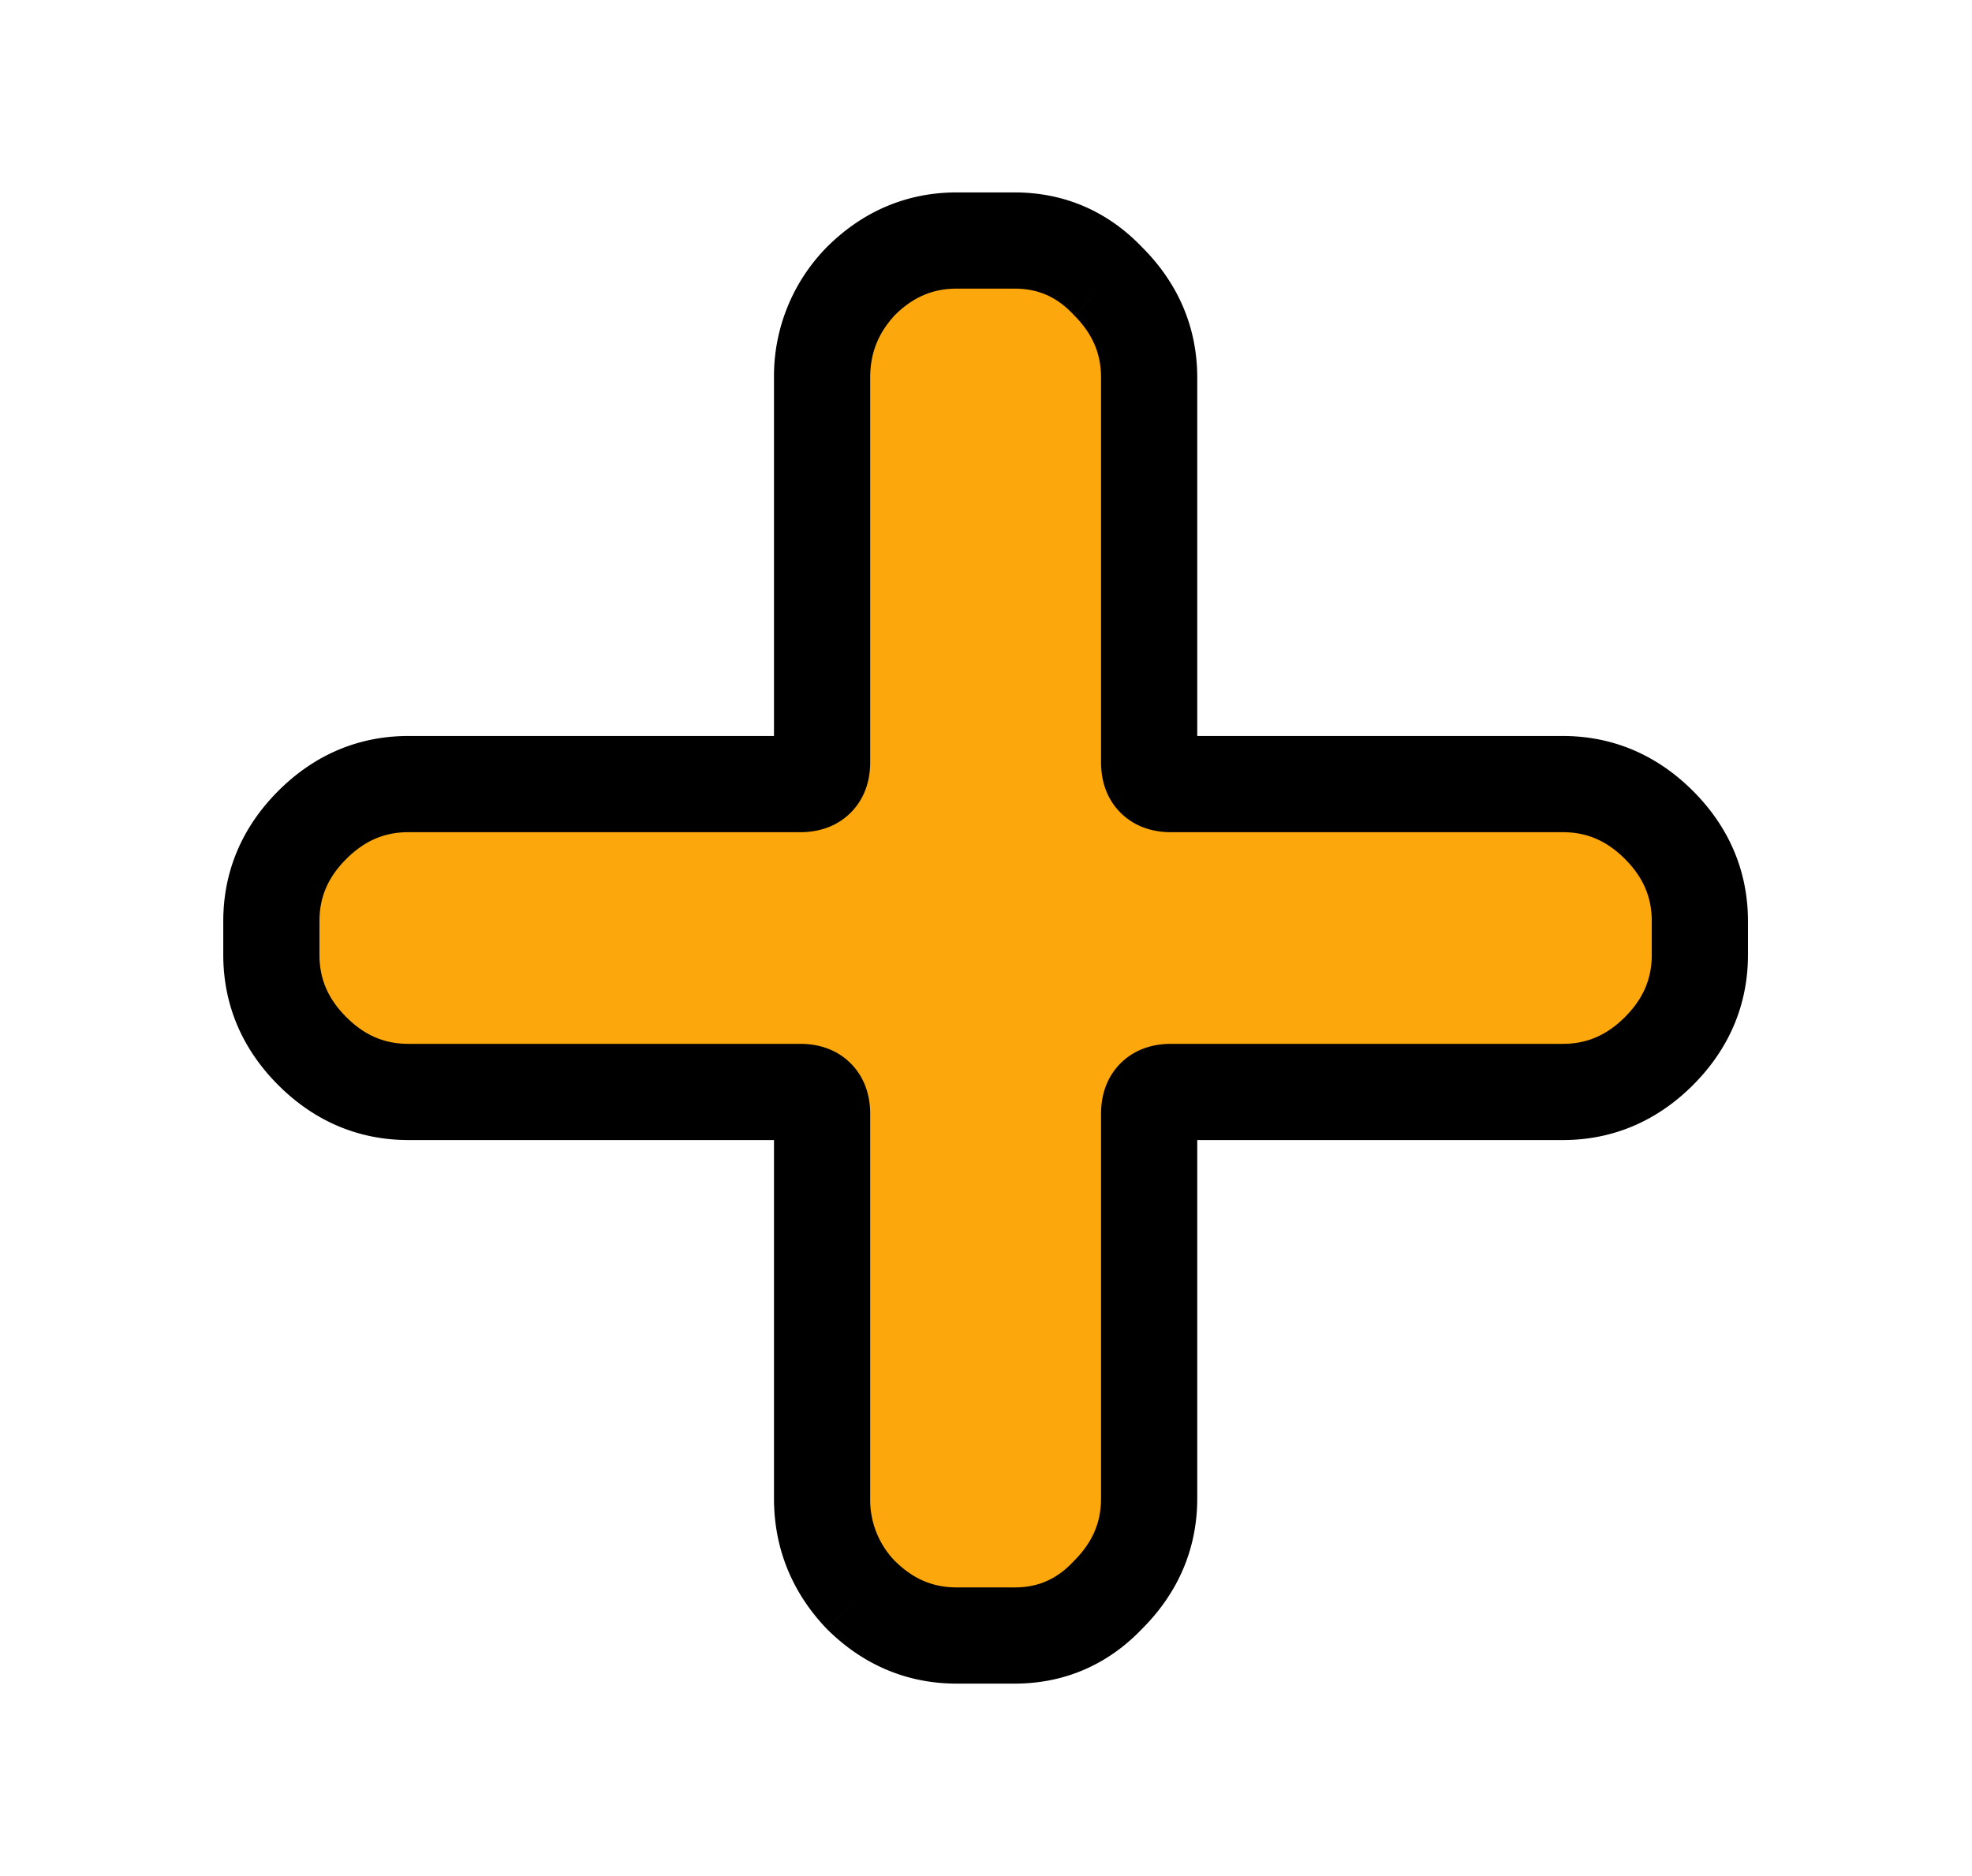 <svg width="41" height="39" fill="none" xmlns="http://www.w3.org/2000/svg"><g filter="url(#filter0_d)"><path d="M8.492 18.7c-.767 0-1.434-.283-2-.85-.567-.567-.85-1.233-.85-2v-.7c0-.767.283-1.433.85-2 .566-.567 1.233-.85 2-.85h8.15c.3 0 .45-.15.45-.45v-8c0-.767.267-1.433.8-2 .567-.567 1.233-.85 2-.85h1.2c.767 0 1.417.283 1.95.85.566.567.85 1.233.85 2v8c0 .3.15.45.45.45h8.15c.767 0 1.433.283 2 .85s.85 1.233.85 2v.7c0 .767-.283 1.433-.85 2s-1.233.85-2 .85h-8.15c-.3 0-.45.15-.45.45v8c0 .767-.284 1.433-.85 2-.534.567-1.184.85-1.95.85h-1.2c-.767 0-1.433-.283-2-.85a2.823 2.823 0 01-.8-2v-8c0-.3-.15-.45-.45-.45h-8.15z" fill="#FCA70C"/><path d="M6.492 17.85l.707-.707-.707.707zm0-4.7l.707.707-.707-.707zm11.4-11.3l-.707-.707-.011.01-.01.012.728.685zm5.15 0l-.728.685.01.011.01.011.708-.707zm11.45 11.3l-.707.707.707-.707zm0 4.7l-.707-.707.707.707zm-11.45 11.3l-.707-.707-.011.01-.01.012.728.685zm-5.15 0l-.728.685.01.011.01.011.708-.707zm-9.4-11.45c-.489 0-.905-.168-1.293-.557l-1.414 1.414c.744.745 1.662 1.143 2.707 1.143v-2zm-1.293-.557c-.389-.389-.557-.805-.557-1.293h-2c0 1.045.398 1.962 1.143 2.707l1.414-1.414zm-.557-1.293v-.7h-2v.7h2zm0-.7c0-.488.168-.904.557-1.293l-1.414-1.414c-.745.745-1.143 1.662-1.143 2.707h2zm.557-1.293c.389-.388.804-.557 1.293-.557v-2c-1.045 0-1.963.398-2.707 1.143l1.414 1.414zm1.293-.557h8.15v-2h-8.15v2zm8.15 0c.304 0 .716-.077 1.044-.405.33-.33.406-.74.406-1.045h-2a.57.57 0 01.18-.37.57.57 0 01.37-.18v2zm1.45-1.45v-8h-2v8h2zm0-8c0-.508.166-.93.528-1.315l-1.456-1.37a3.822 3.822 0 00-1.072 2.685h2zm.507-1.293c.389-.388.804-.557 1.293-.557V0c-1.045 0-1.963.398-2.707 1.143l1.414 1.414zM19.892 2h1.2V0h-1.2v2zm1.2 0c.486 0 .874.166 1.222.535l1.456-1.37C23.05.4 22.139 0 21.092 0v2zm1.243.557c.388.389.557.805.557 1.293h2c0-1.045-.398-1.962-1.143-2.707l-1.414 1.414zm.557 1.293v8h2v-8h-2zm0 8c0 .304.076.716.405 1.045.329.328.74.405 1.045.405v-2a.57.57 0 01.37.18.57.57 0 01.18.37h-2zm1.45 1.45h8.15v-2h-8.15v2zm8.15 0c.488 0 .904.168 1.293.557l1.414-1.414c-.745-.745-1.662-1.143-2.707-1.143v2zm1.293.557c.388.389.557.805.557 1.293h2c0-1.045-.398-1.962-1.143-2.707l-1.414 1.414zm.557 1.293v.7h2v-.7h-2zm0 .7c0 .488-.169.904-.557 1.293l1.414 1.414c.745-.745 1.143-1.662 1.143-2.707h-2zm-.557 1.293c-.389.389-.805.557-1.293.557v2c1.045 0 1.962-.398 2.707-1.143l-1.414-1.414zm-1.293.557h-8.15v2h8.15v-2zm-8.15 0c-.304 0-.716.077-1.045.405-.329.33-.405.74-.405 1.045h2a.57.57 0 01-.18.37.57.57 0 01-.37.18v-2zm-1.45 1.45v8h2v-8h-2zm0 8c0 .488-.169.904-.557 1.293l1.414 1.414c.745-.745 1.143-1.662 1.143-2.707h-2zm-.578 1.315c-.348.369-.736.535-1.222.535v2c1.047 0 1.959-.4 2.678-1.165l-1.456-1.37zM21.092 29h-1.2v2h1.2v-2zm-1.2 0c-.489 0-.904-.169-1.293-.557l-1.414 1.414c.744.745 1.662 1.143 2.707 1.143v-2zm-1.272-.535a1.824 1.824 0 01-.528-1.315h-2c0 1.026.367 1.936 1.072 2.685l1.456-1.37zm-.528-1.315v-8h-2v8h2zm0-8c0-.304-.077-.716-.406-1.045-.328-.328-.74-.405-1.044-.405v2a.57.57 0 01-.37-.18.57.57 0 01-.18-.37h2zm-1.45-1.45h-8.15v2h8.15v-2z" fill="#000"/></g><defs><filter id="filter0_d" x=".642" y="0" width="39.7" height="39" filterUnits="userSpaceOnUse" color-interpolation-filters="sRGB"><feFlood flood-opacity="0" result="BackgroundImageFix"/><feColorMatrix in="SourceAlpha" values="0 0 0 0 0 0 0 0 0 0 0 0 0 0 0 0 0 0 127 0"/><feOffset dy="4"/><feGaussianBlur stdDeviation="2"/><feColorMatrix values="0 0 0 0 0 0 0 0 0 0 0 0 0 0 0 0 0 0 0.25 0"/><feBlend in2="BackgroundImageFix" result="effect1_dropShadow"/><feBlend in="SourceGraphic" in2="effect1_dropShadow" result="shape"/></filter></defs></svg>